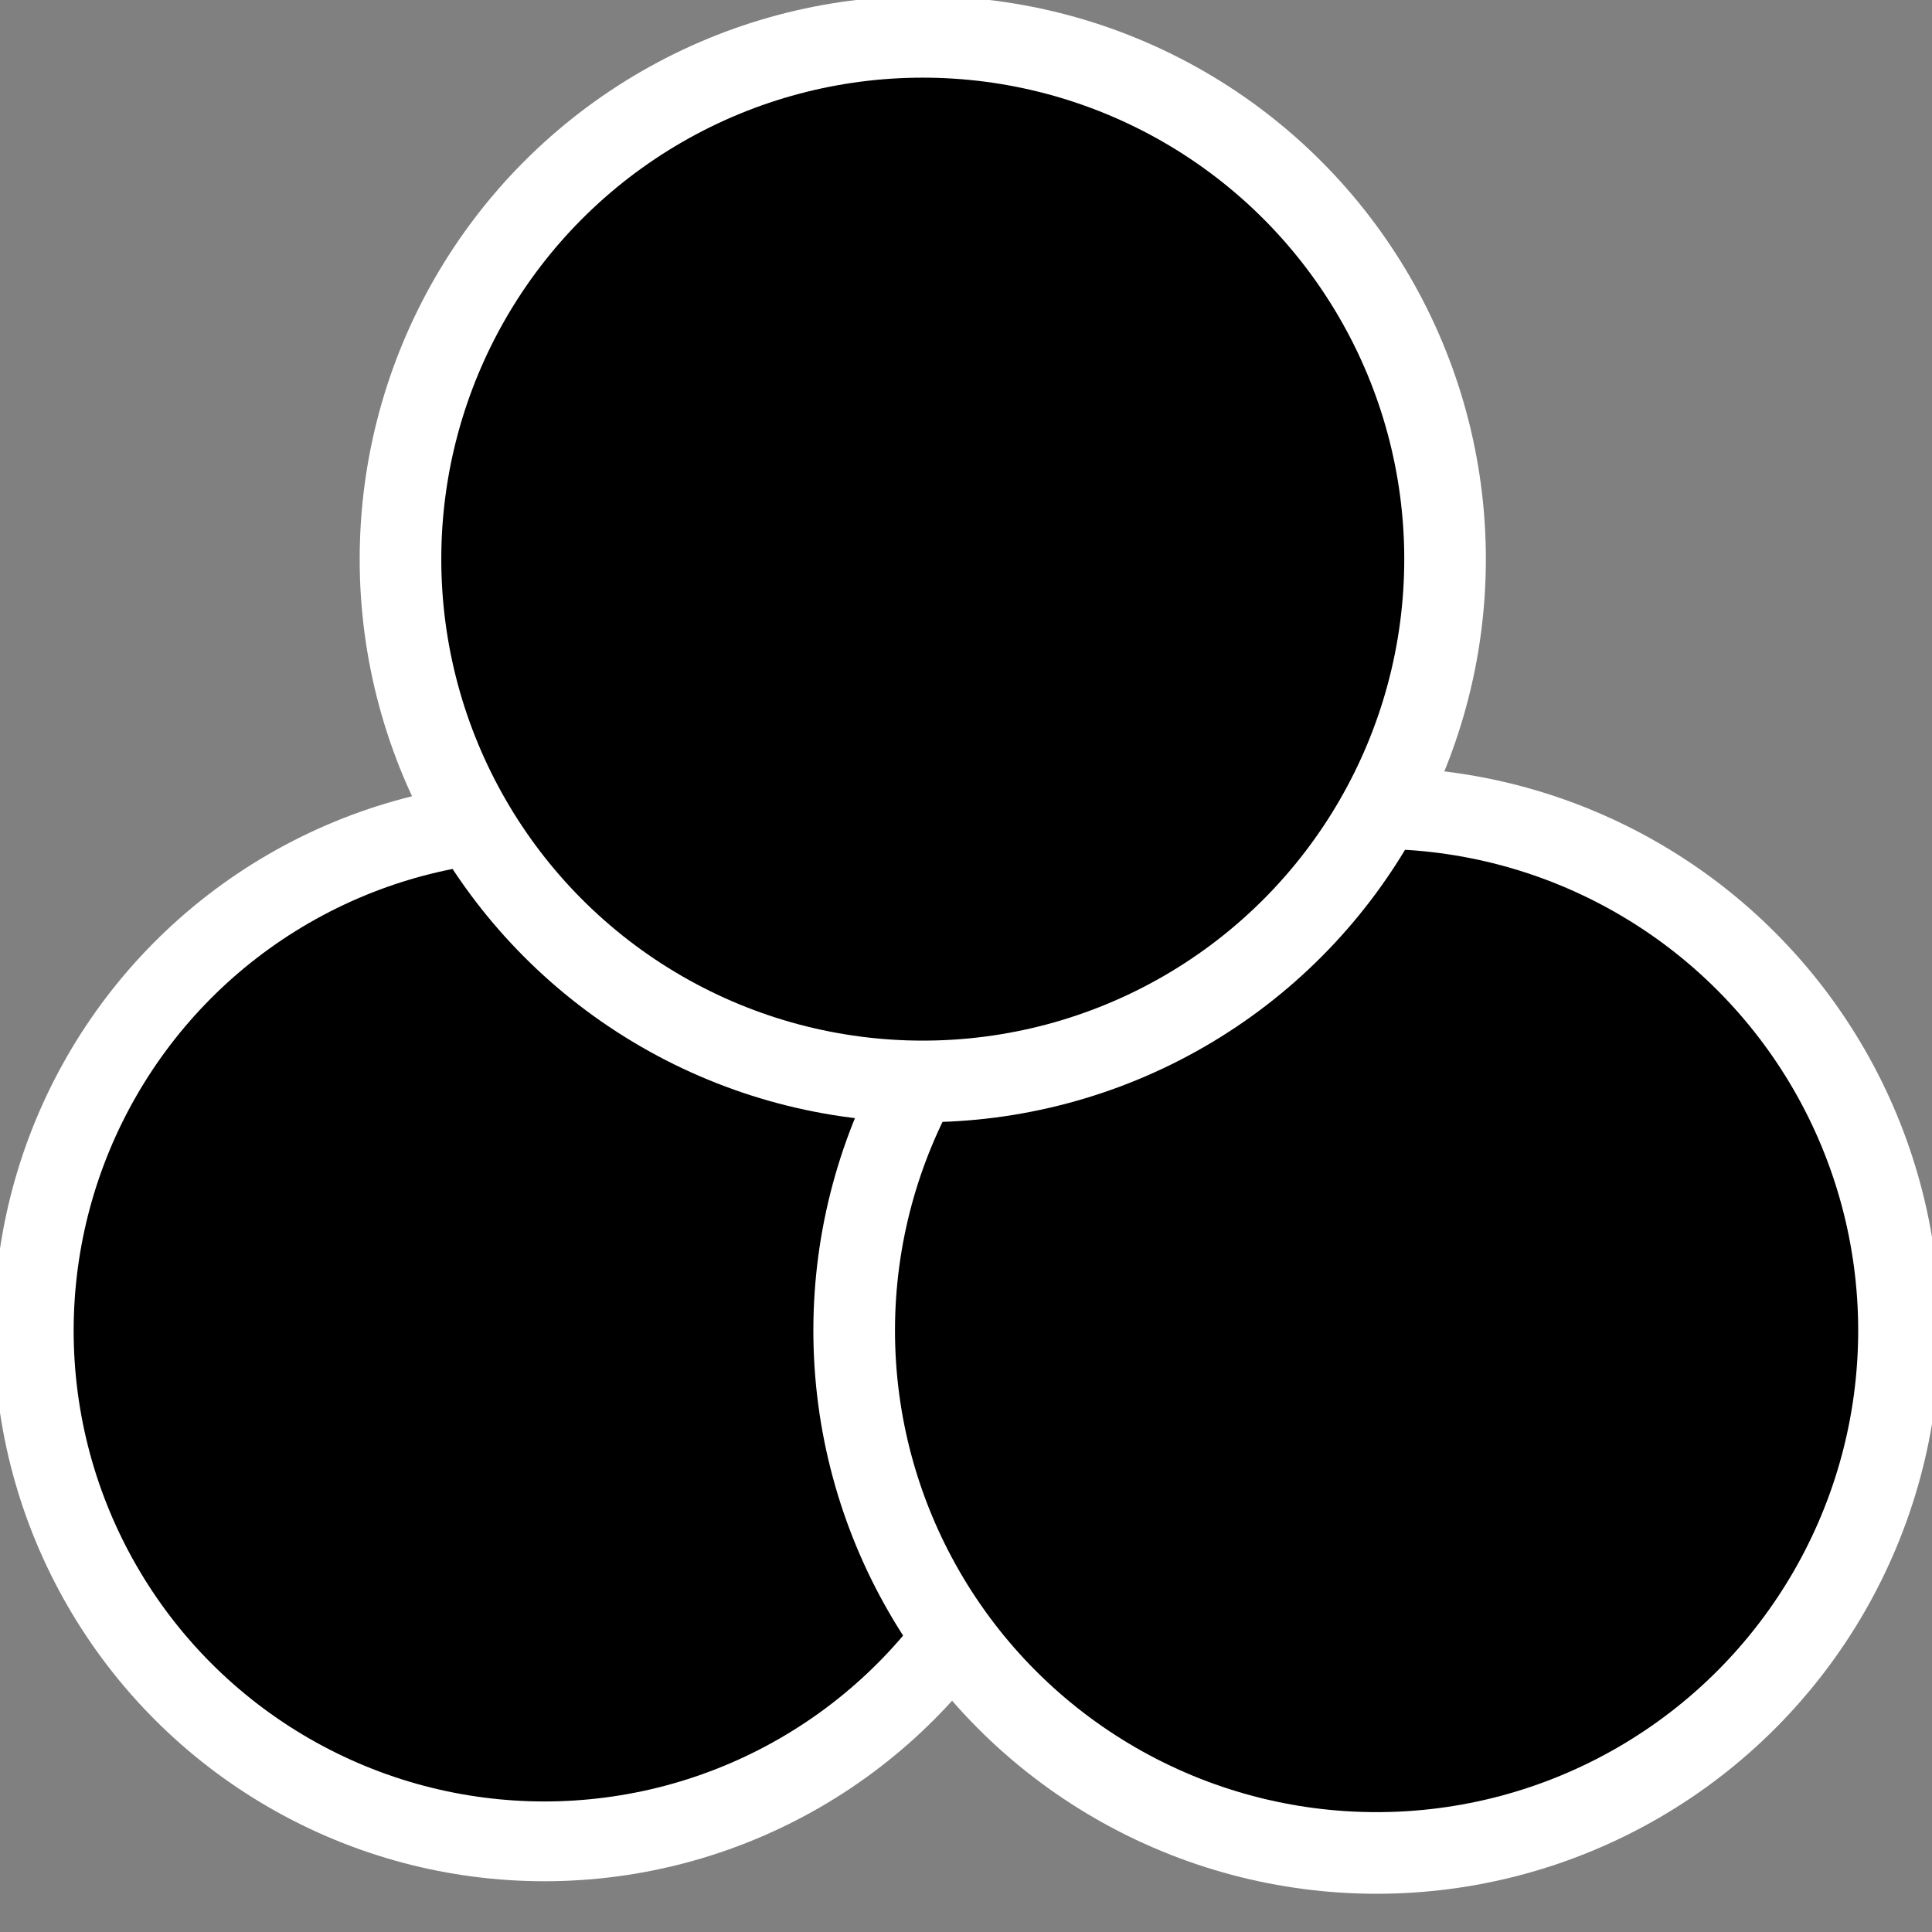 <?xml version="1.0" encoding="UTF-8" standalone="no"?>
<!DOCTYPE svg PUBLIC "-//W3C//DTD SVG 1.1//EN" "http://www.w3.org/Graphics/SVG/1.1/DTD/svg11.dtd">
<svg width="100%" height="100%" viewBox="0 0 24 24" version="1.1" xmlns="http://www.w3.org/2000/svg" xmlns:xlink="http://www.w3.org/1999/xlink" xml:space="preserve" style="fill-rule:evenodd;clip-rule:evenodd;stroke-linecap:round;stroke-linejoin:round;stroke-miterlimit:1.5;">
    <rect x="0" y="0" width="24" height="24" fill="#808080" stroke="none"/>
    <g transform="matrix(4.13,0,0,4.13,-3.562,-2.476)">
        <circle cx="2.5" cy="4.602" r="1.536" style="stroke:white;stroke-width:0.24px;"/>
    </g>
    <g transform="matrix(4.225,0,0,4.225,6.538,-2.915)">
        <circle cx="2.5" cy="4.602" r="1.536" style="stroke:white;stroke-width:0.24px;"/>
    </g>
    <g transform="matrix(4.224,0,0,4.224,0.903,-12.493)">
        <circle cx="2.5" cy="4.602" r="1.536" style="stroke:white;stroke-width:0.24px;"/>
    </g>
</svg>
